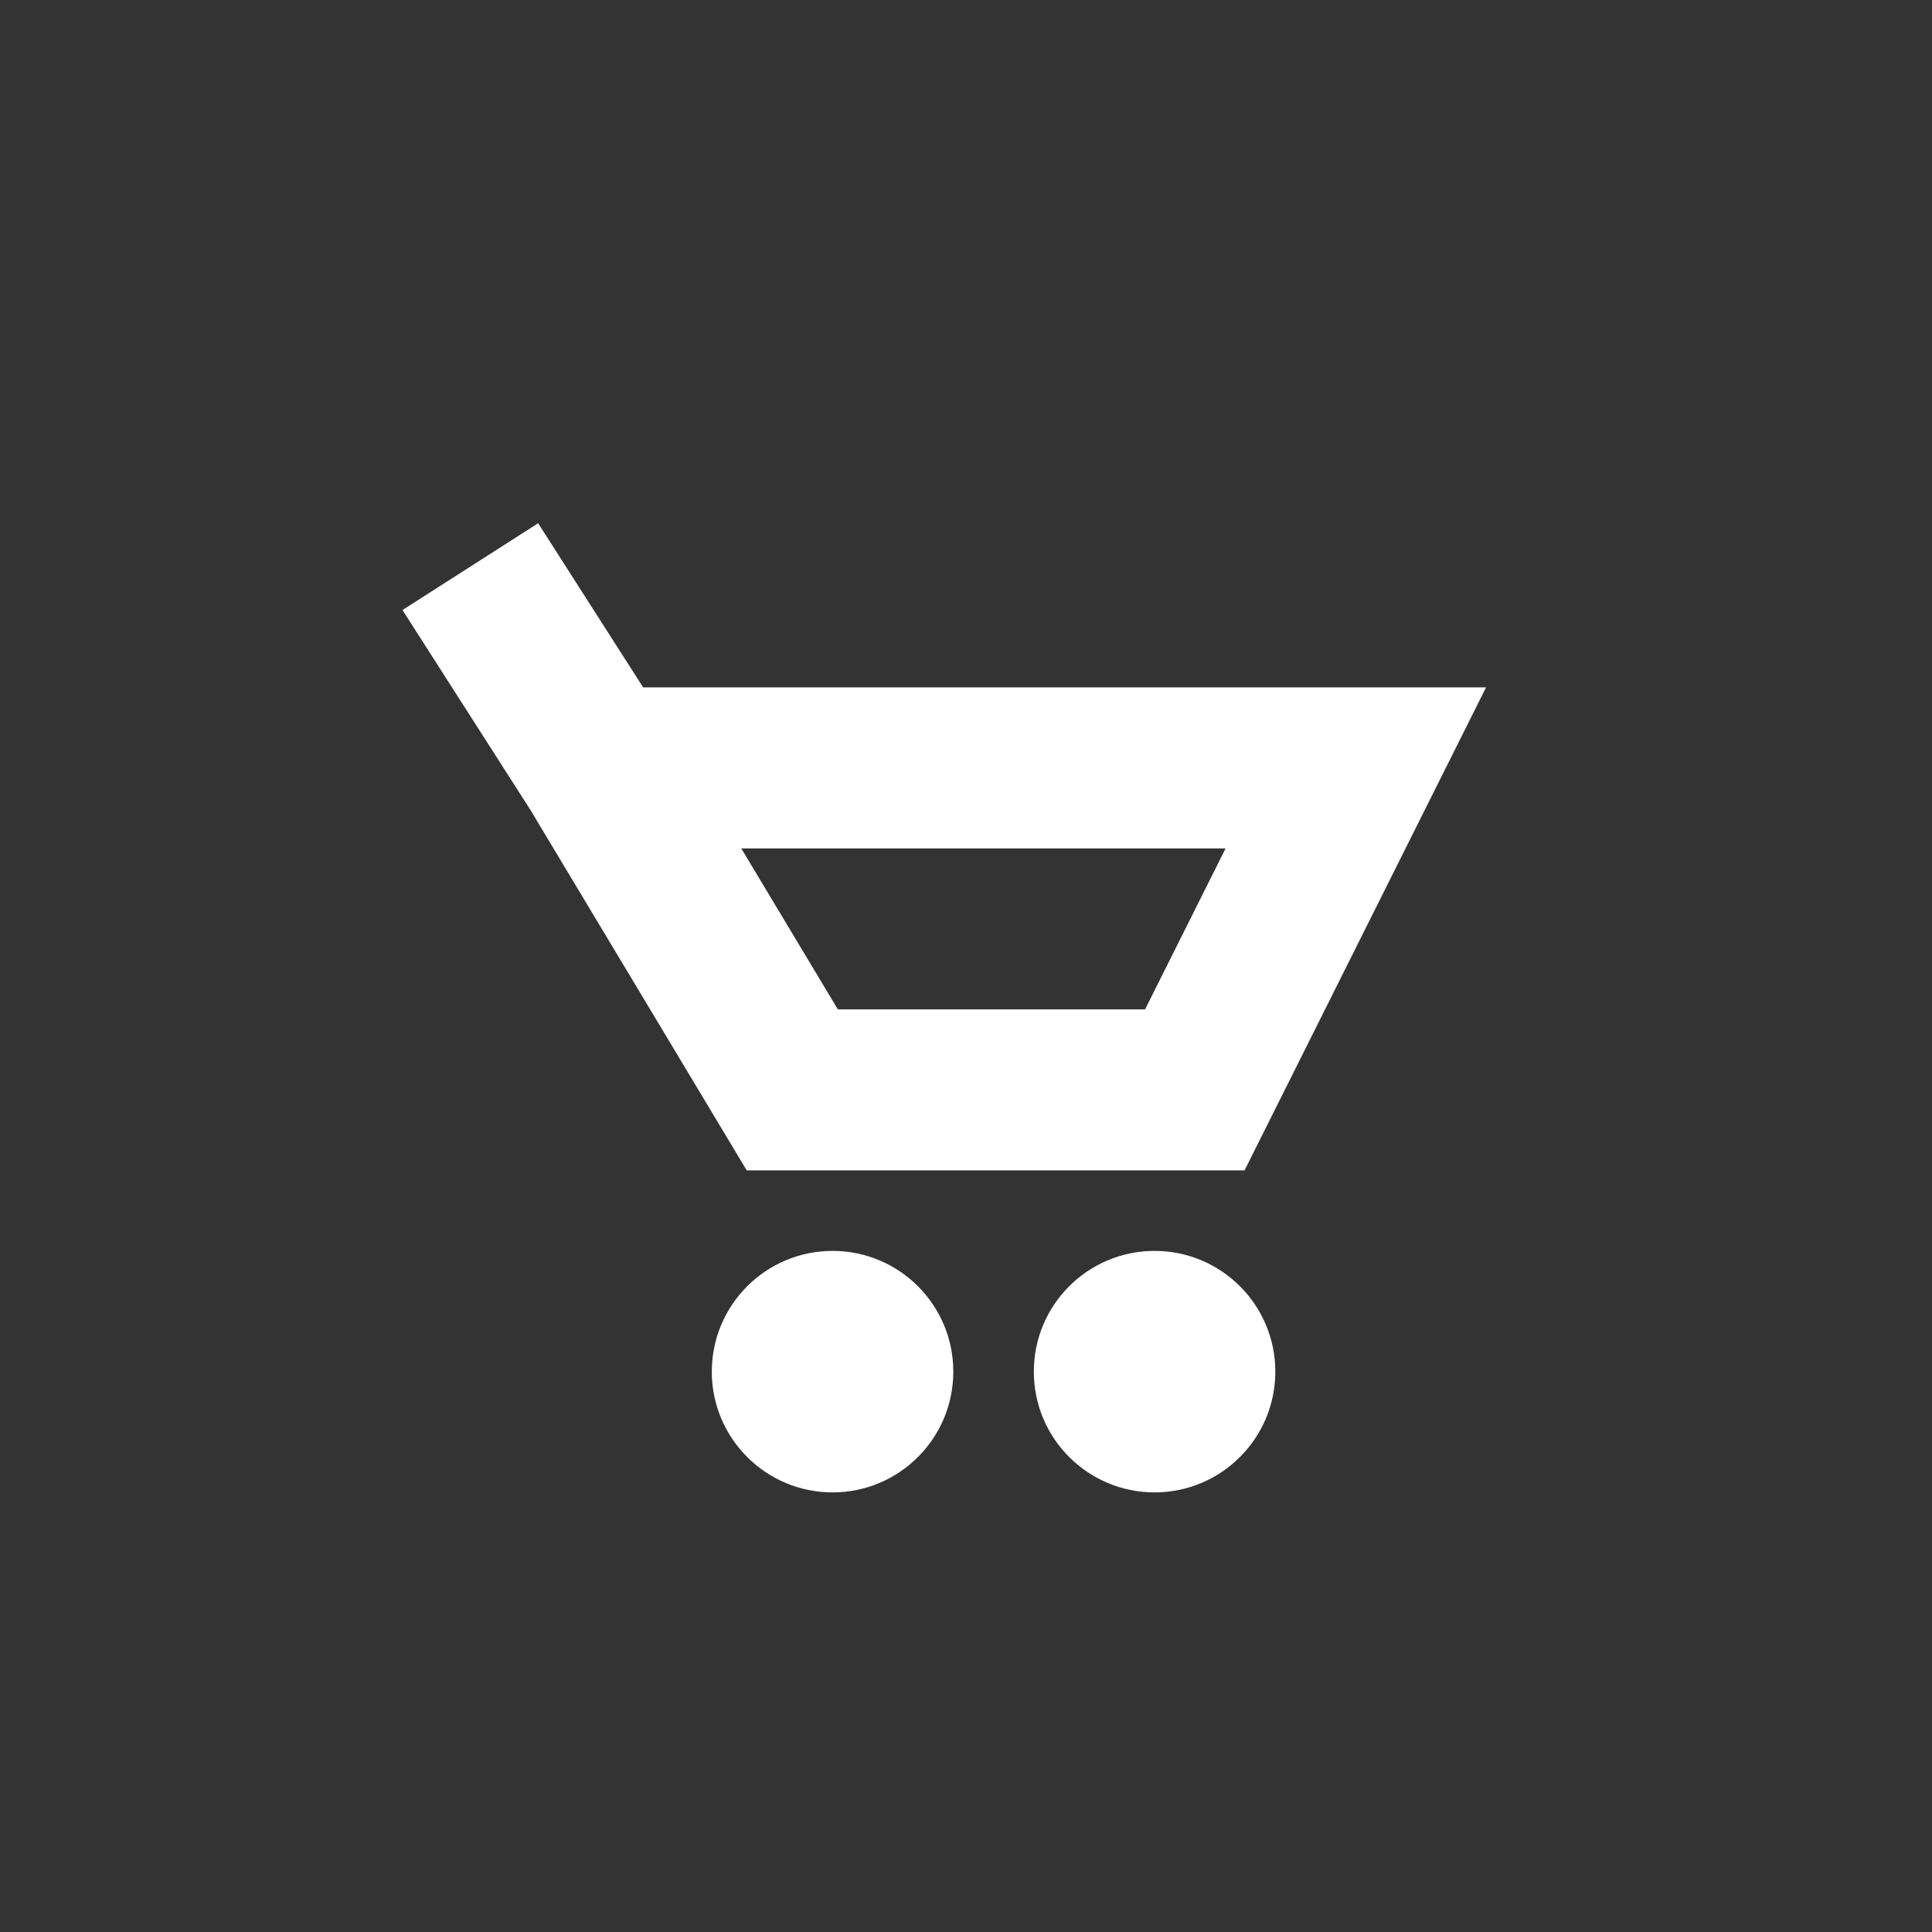 <svg width="28" height="28" viewBox="0 0 28 28" fill="none" xmlns="http://www.w3.org/2000/svg">
<rect x="0" y="0" width="28" height="28" fill="#333333" stroke="none"/>
<path fill-rule="evenodd" clip-rule="evenodd" d="M7.691 11.744L5.833 8.841L7.799 7.583L9.321 9.962H21.537L18.037 16.962H10.822L7.691 11.744ZM10.743 12.296L12.143 14.629H16.595L17.762 12.296H10.743Z" fill="white"/>
<path d="M13.816 19.879C13.816 20.845 13.033 21.629 12.066 21.629C11.1 21.629 10.316 20.845 10.316 19.879C10.316 18.912 11.1 18.129 12.066 18.129C13.033 18.129 13.816 18.912 13.816 19.879Z" fill="white"/>
<path d="M16.733 21.629C17.699 21.629 18.483 20.845 18.483 19.879C18.483 18.912 17.699 18.129 16.733 18.129C15.766 18.129 14.983 18.912 14.983 19.879C14.983 20.845 15.766 21.629 16.733 21.629Z" fill="white"/>
</svg>
